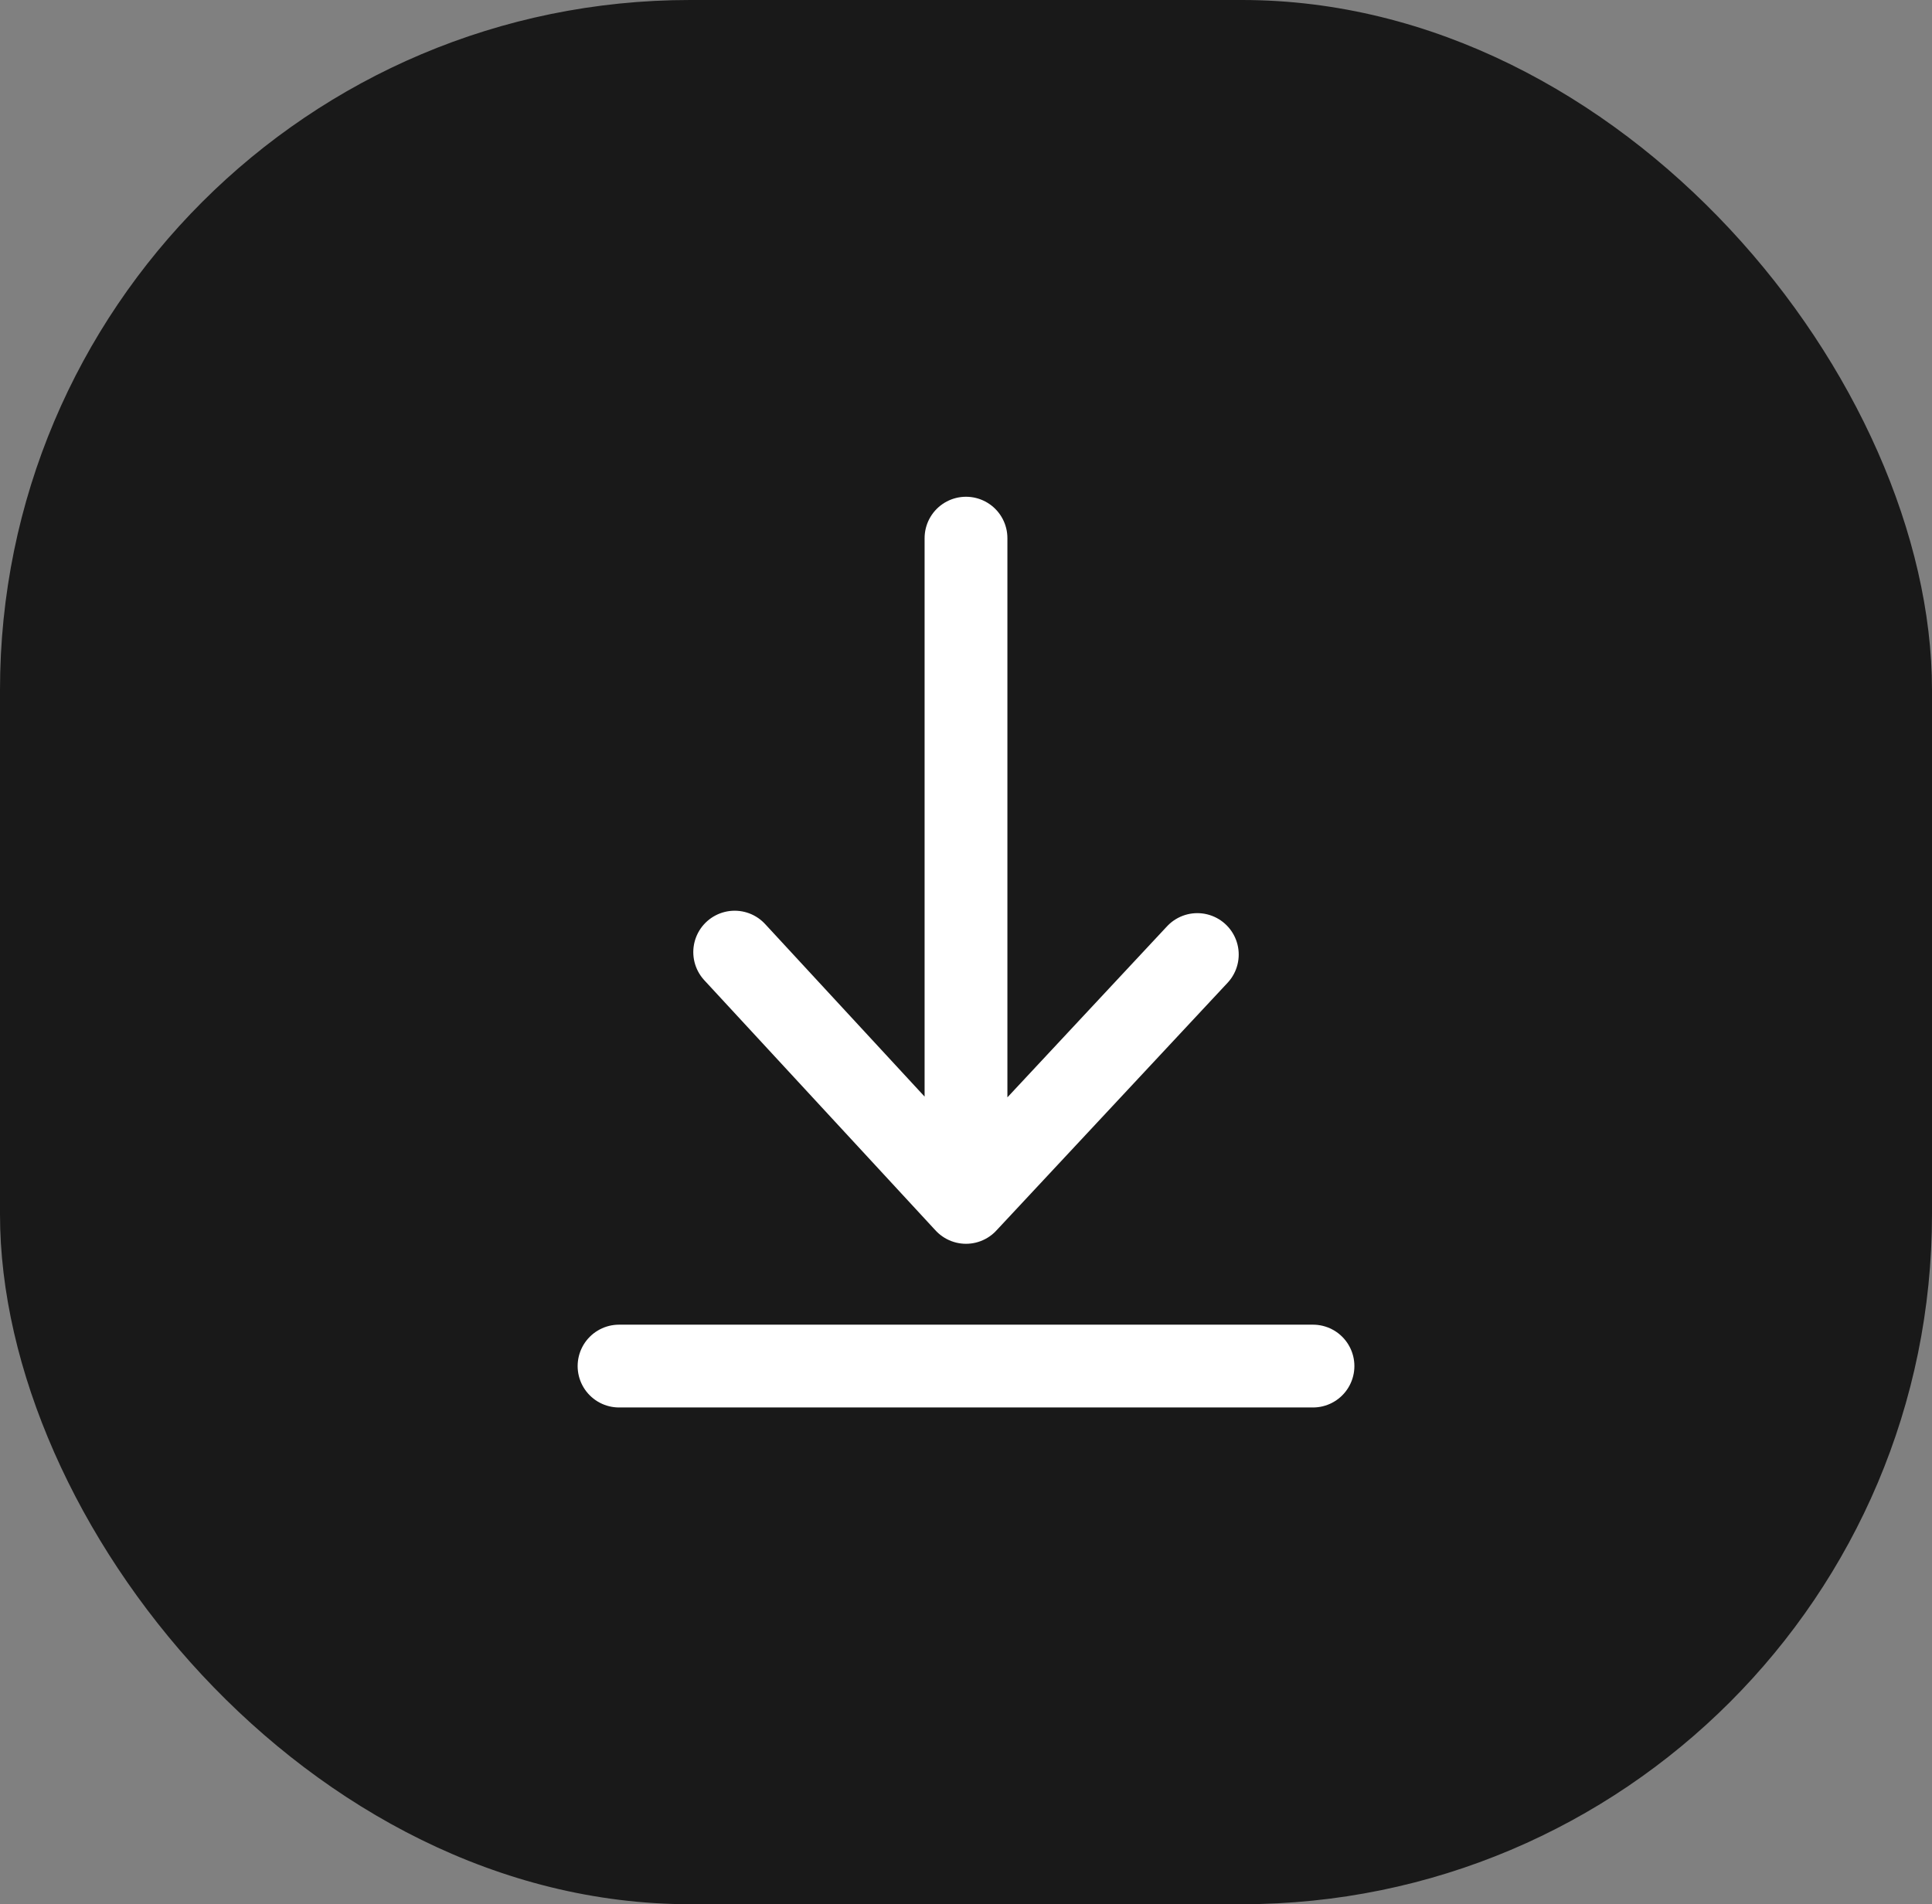 <svg width="70" height="69" viewBox="0 0 70 69" fill="none" xmlns="http://www.w3.org/2000/svg">
<rect x="0" y="0" width="70" height="69" fill="#808080" stroke="none"/>
<g id="Group 67">
<rect id="Rectangle 49" width="70" height="69" rx="25" fill="#191919"/>
<g id="system-uicons:download">
<path id="Vector" d="M26.619 34.5L35 43.569L43.381 34.588M35 19.5V43.071M22.429 49.5H47.572" stroke="white" stroke-width="3" stroke-linecap="round" stroke-linejoin="round"/>
</g>
</g>
</svg>
